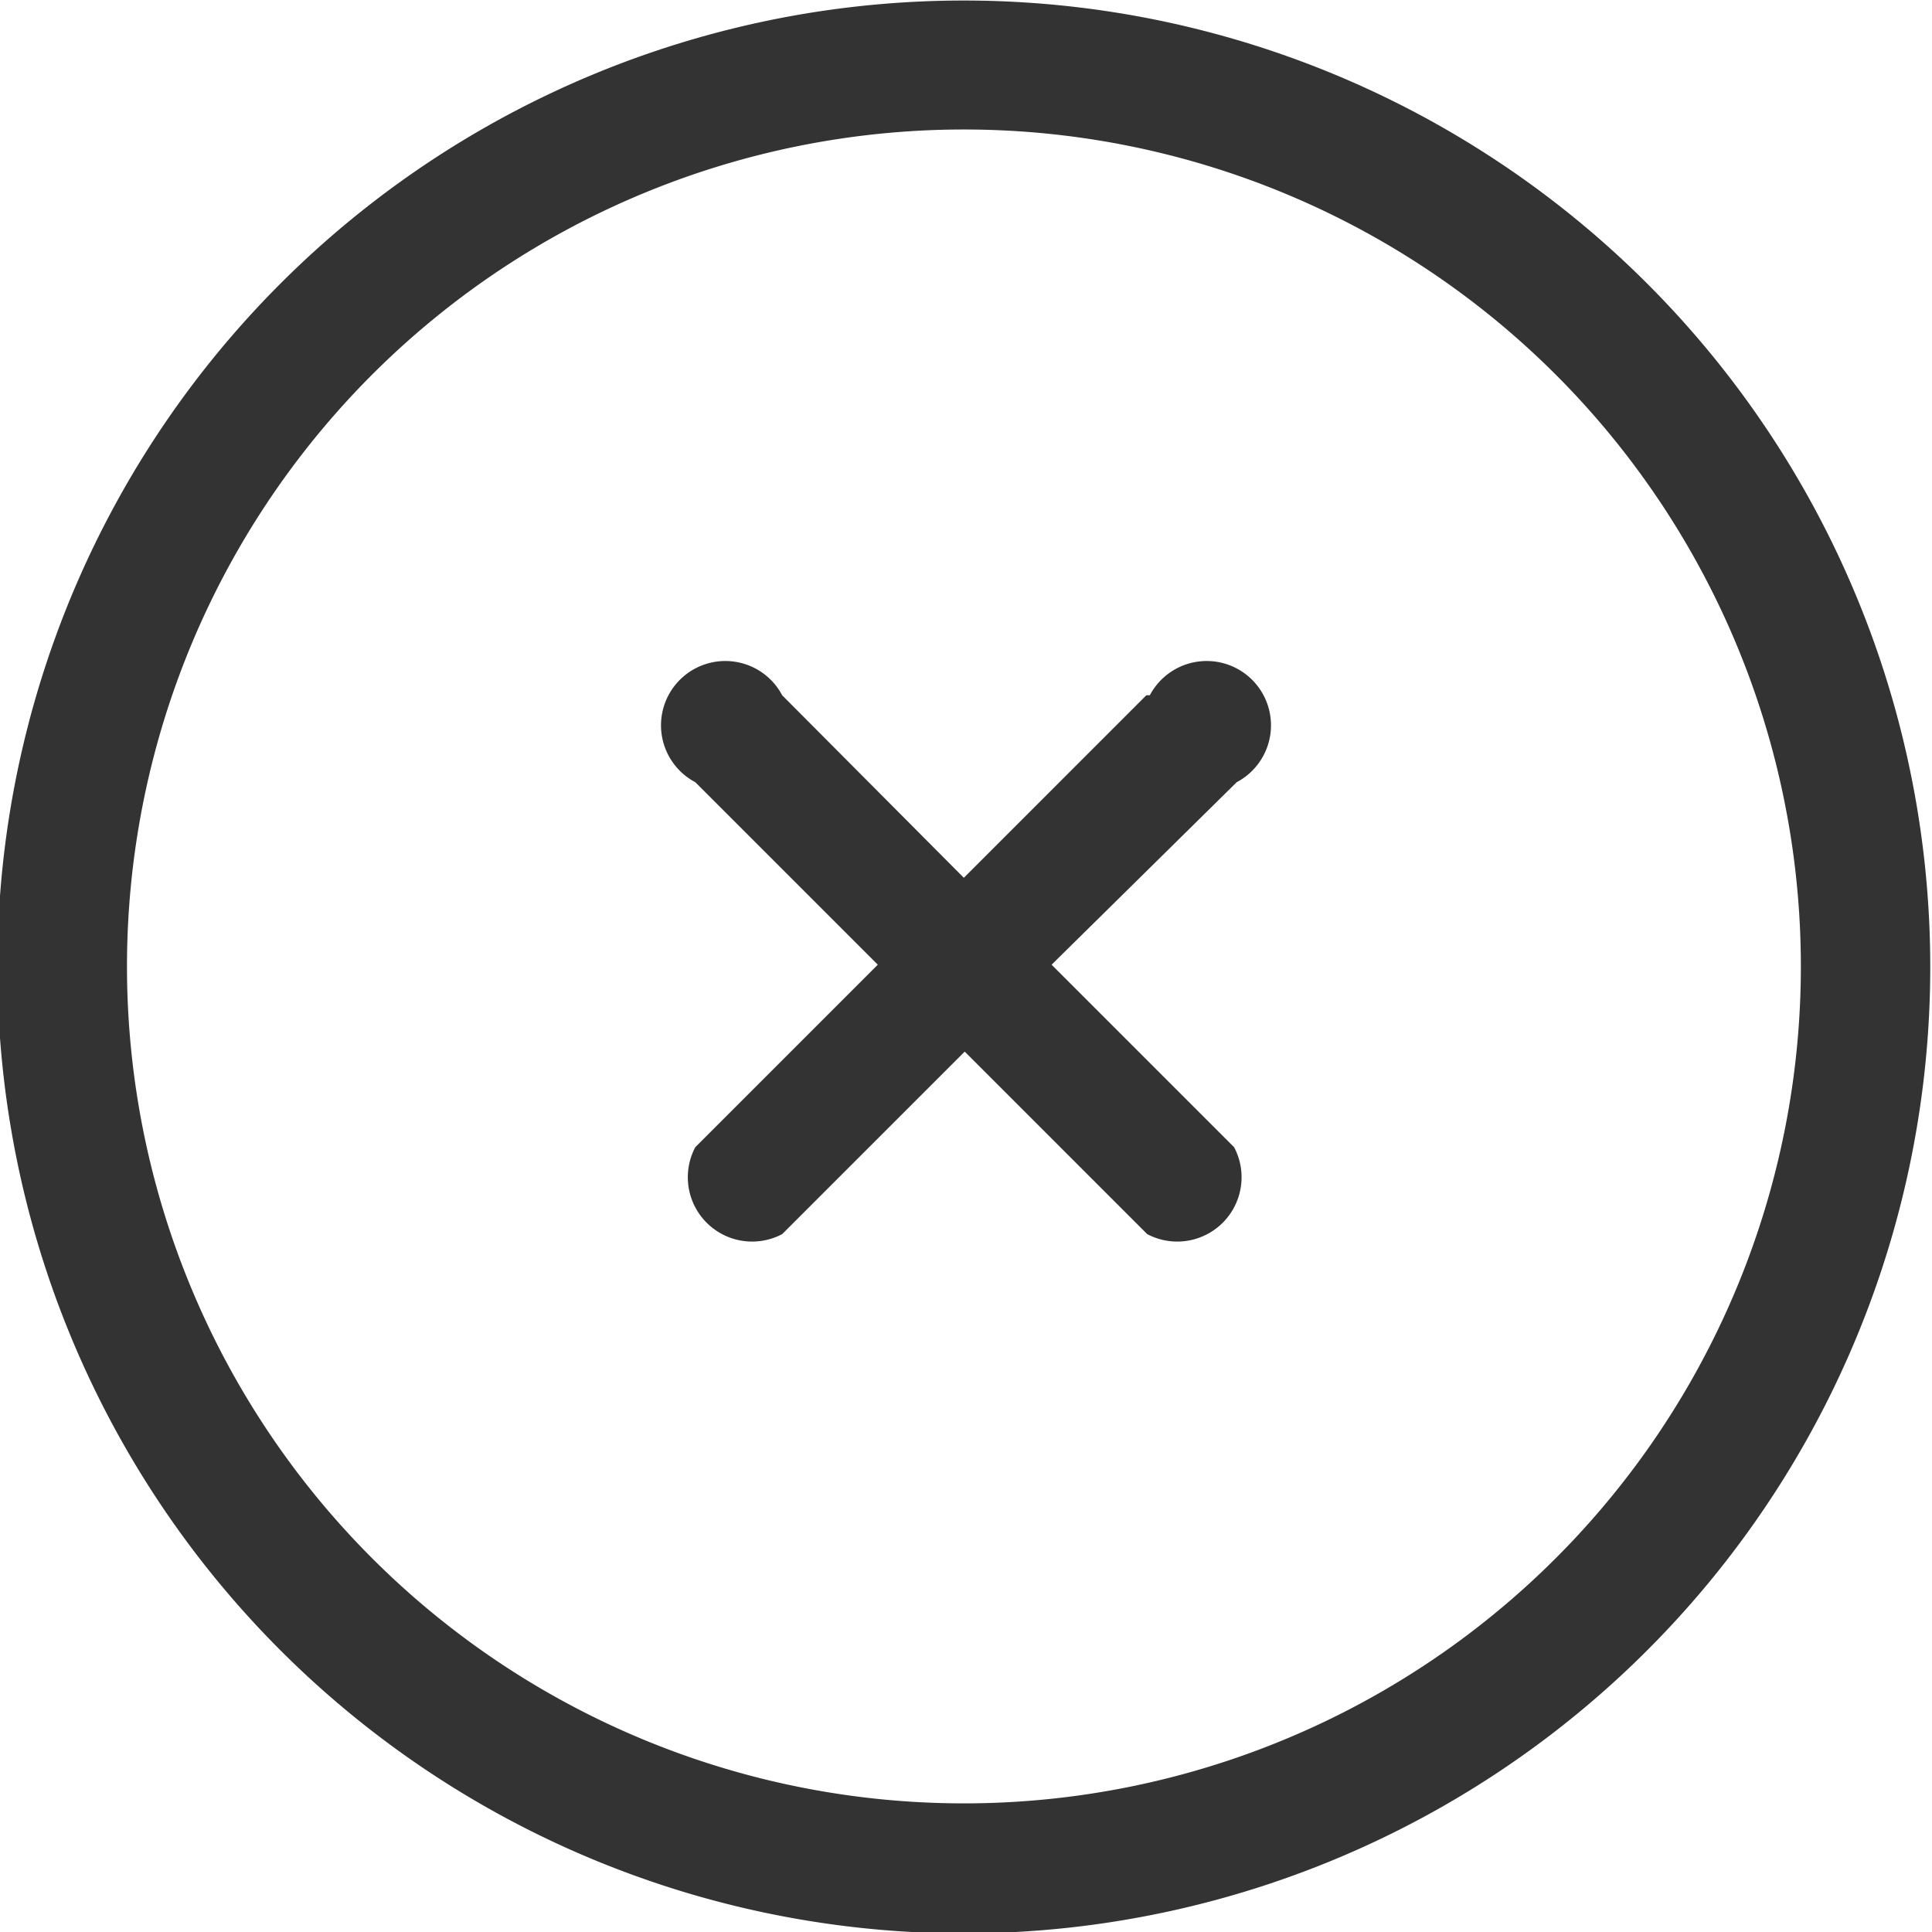 <svg xmlns="http://www.w3.org/2000/svg" width="22.23" height="22.23" viewBox="0 0 22.23 22.23"><title>icon_lists_remover</title><path d="M3.23,3.26a11.12,11.12,0,1,0,15.72,0A11.12,11.12,0,0,0,3.23,3.26ZM17.9,17.93a9.63,9.63,0,1,1,0-13.62A9.63,9.63,0,0,1,17.9,17.93Z" style="fill:#333"/><path d="M13.19,8l-2.1,2.1L9,8a.74.74,0,1,0-1,1l2.1,2.1-2.1,2.1a.74.74,0,0,0,1,1l2.1-2.1,2.1,2.1a.74.74,0,0,0,1-1l-2.1-2.1L14.23,9a.74.74,0,1,0-1-1Z" style="fill:#333"/></svg>